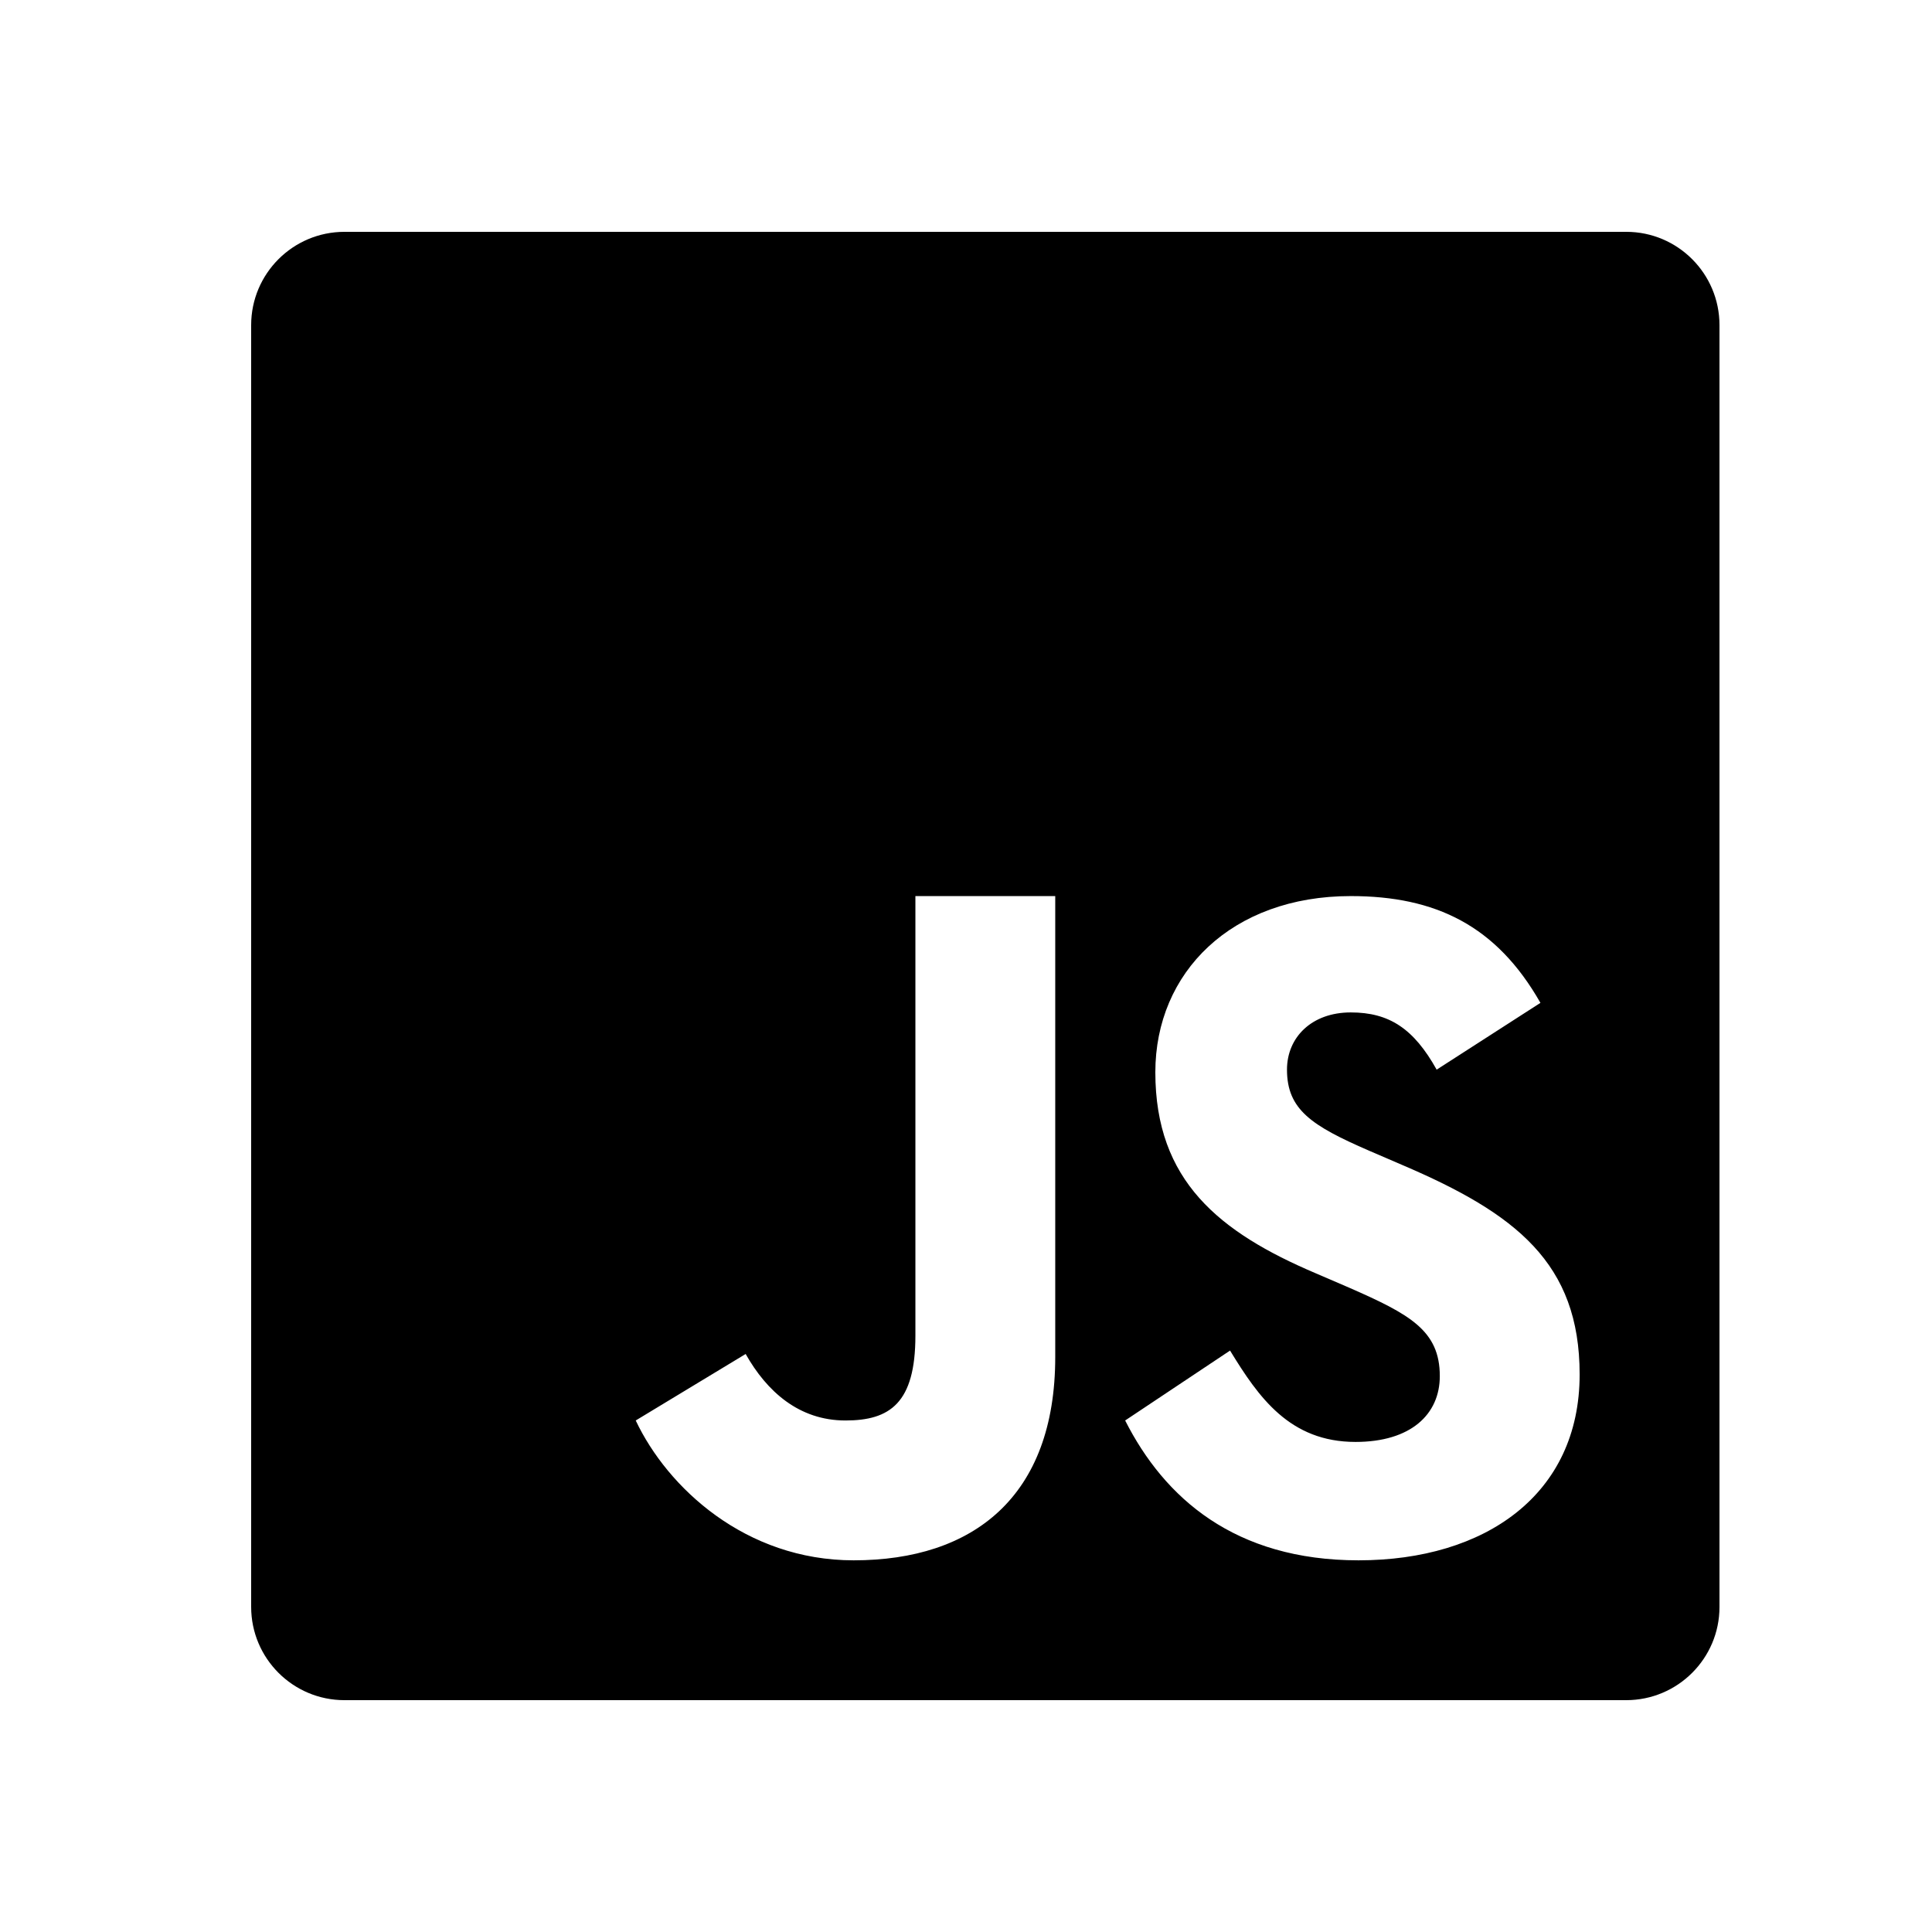 <svg width="100" height="100" viewBox="0 0 100 100" fill="none" xmlns="http://www.w3.org/2000/svg">
<path d="M84.179 12H17.828C15.163 12 13 14.163 13 16.828V83.172C13 85.837 15.163 88 17.828 88H84.172C86.837 88 89 85.837 89 83.179V16.828C89 14.163 86.837 12 84.179 12ZM54.619 70.237C54.619 77.468 50.378 80.762 44.186 80.762C38.588 80.762 34.552 77.009 32.905 73.524L38.595 70.082C39.691 72.025 41.359 73.524 43.762 73.524C46.059 73.524 47.381 72.626 47.381 69.134V46.381H54.619V70.237ZM70.318 80.762C63.907 80.762 60.267 77.532 58.238 73.524L63.667 69.905C65.144 72.322 66.756 74.634 70.163 74.634C73.025 74.634 74.524 73.206 74.524 71.227C74.524 68.866 72.969 68.025 69.823 66.646L68.099 65.904C63.115 63.783 59.8 61.126 59.8 55.499C59.8 50.325 63.752 46.381 69.915 46.381C74.305 46.381 77.457 47.908 79.733 51.908L74.361 55.365C73.174 53.237 71.901 52.403 69.915 52.403C67.894 52.403 66.614 53.69 66.614 55.365C66.614 57.436 67.894 58.27 70.855 59.556L72.58 60.299C78.454 62.808 81.762 65.374 81.762 71.142C81.762 77.355 76.878 80.762 70.318 80.762Z" fill="black"/>
</svg>
